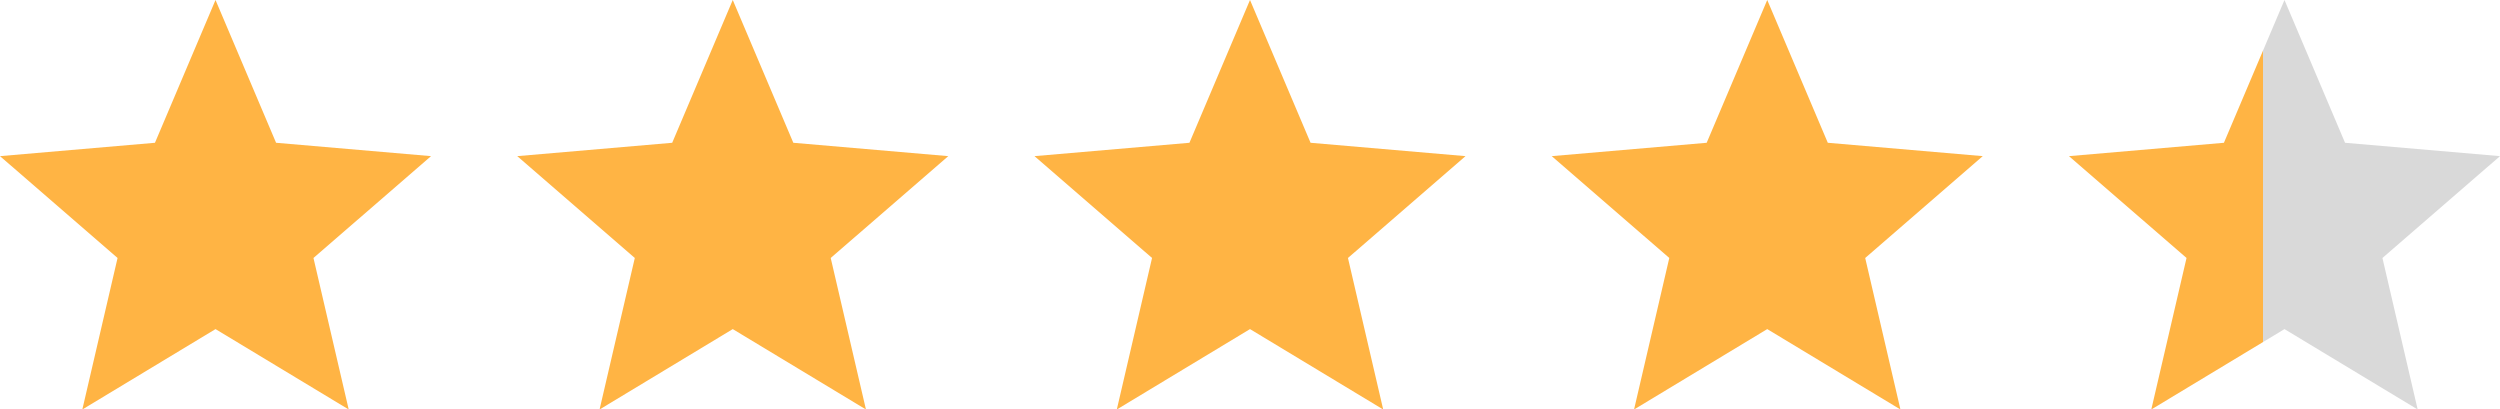 <svg xmlns="http://www.w3.org/2000/svg" xmlns:xlink="http://www.w3.org/1999/xlink" style="width: 100%; height: 100%" viewBox="0 0 116 19" preserveAspectRatio="none" width="116" height="19"><defs><svg width="116" height="19" viewBox="0 0 116 19" fill="none" xmlns="http://www.w3.org/2000/svg" id="svg281023292_1128">
<path d="M10 15.27L16.18 19L14.545 11.97L20 7.245L12.81 6.625L10 0L7.19 6.625L0 7.245L5.455 11.97L3.82 19L10 15.27Z" fill="#FFB444"></path>
<path d="M34 15.27L40.18 19L38.545 11.97L44 7.245L36.81 6.625L34 0L31.19 6.625L24 7.245L29.455 11.97L27.82 19L34 15.27Z" fill="#FFB444"></path>
<path d="M58 15.27L64.18 19L62.545 11.97L68 7.245L60.81 6.625L58 0L55.19 6.625L48 7.245L53.455 11.97L51.82 19L58 15.27Z" fill="#FFB444"></path>
<path d="M82 15.27L88.18 19L86.545 11.97L92 7.245L84.81 6.625L82 0L79.19 6.625L72 7.245L77.455 11.97L75.82 19L82 15.27Z" fill="#FFB444"></path>
<path d="M106 15.27L112.18 19L110.545 11.97L116 7.245L108.81 6.625L106 0L103.19 6.625L96 7.245L101.455 11.97L99.82 19L106 15.27Z" fill="url(&quot;#svg281023292_1128_paint0_linear_384_2905&quot;)"></path>
<defs>
<linearGradient id="svg281023292_1128_paint0_linear_384_2905" x1="96" y1="9.5" x2="116" y2="9.5" gradientUnits="userSpaceOnUse">
<stop stop-color="#FFB444"></stop>
<stop offset="0.449" stop-color="#FFB444"></stop>
<stop offset="0.449" stop-color="#D9D9D9"></stop>
<stop offset="1" stop-color="#D9D9D9"></stop>
</linearGradient>
<linearGradient id="svg281023292_1128_paint0_linear_384_2905" x1="96" y1="9.5" x2="116" y2="9.5" gradientUnits="userSpaceOnUse">
<stop stop-color="#FFB444"></stop>
<stop offset="0.449" stop-color="#FFB444"></stop>
<stop offset="0.449" stop-color="#D9D9D9"></stop>
<stop offset="1" stop-color="#D9D9D9"></stop>
</linearGradient></defs>
</svg></defs><use href="#svg281023292_1128"></use></svg>